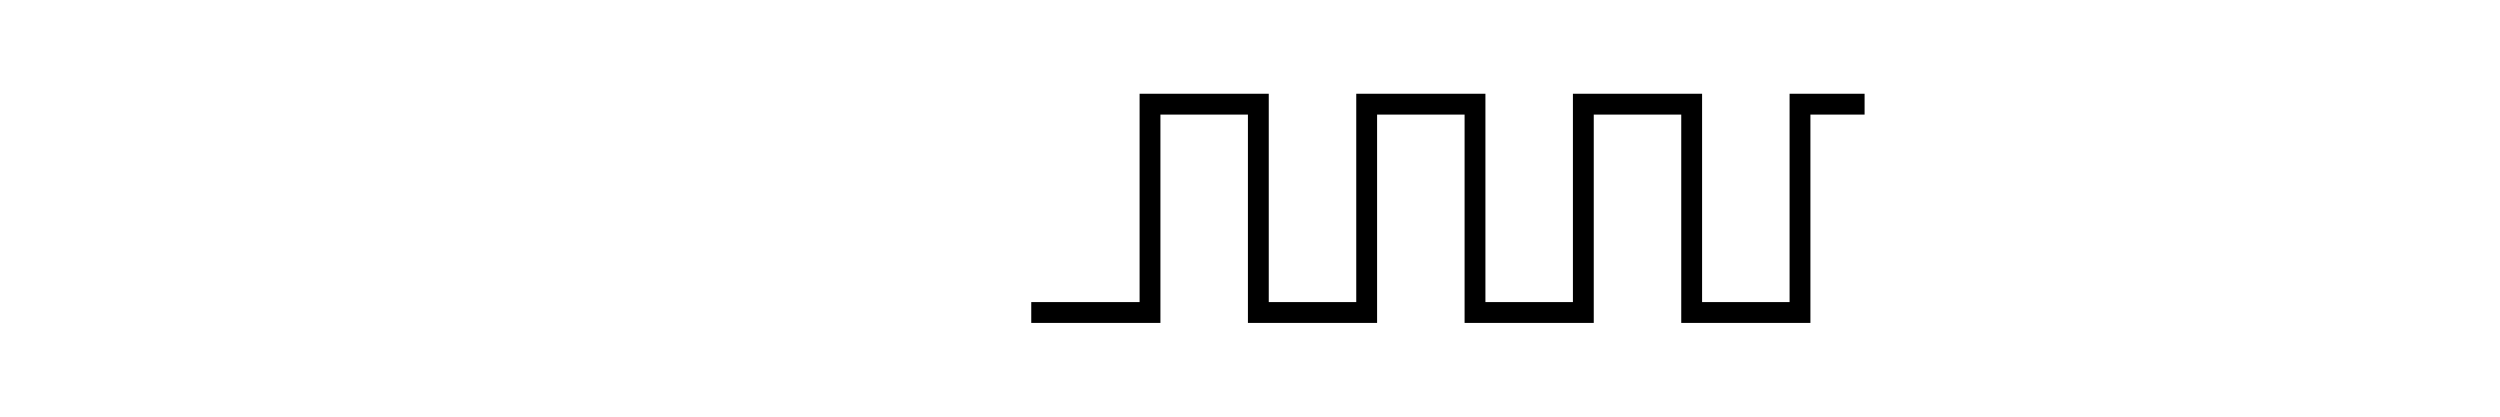 <svg width="120" height="20" version="1.1" viewBox="0 0 120 20" xmlns="http://www.w3.org/2000/svg">
 <circle cx="180.01" cy="-30.01" r="0" stroke="#000" stroke-width="1"/>
 <path d="m89 5h-2.6v10h-5.2v-10h-5.2v10h-5.2v-10h-5.2v10h-5.2m0 0v-10h-5.2v10h-5.2" fill="none" stroke="#000" stroke-linecap="square" stroke-width="1px"/>
</svg>
